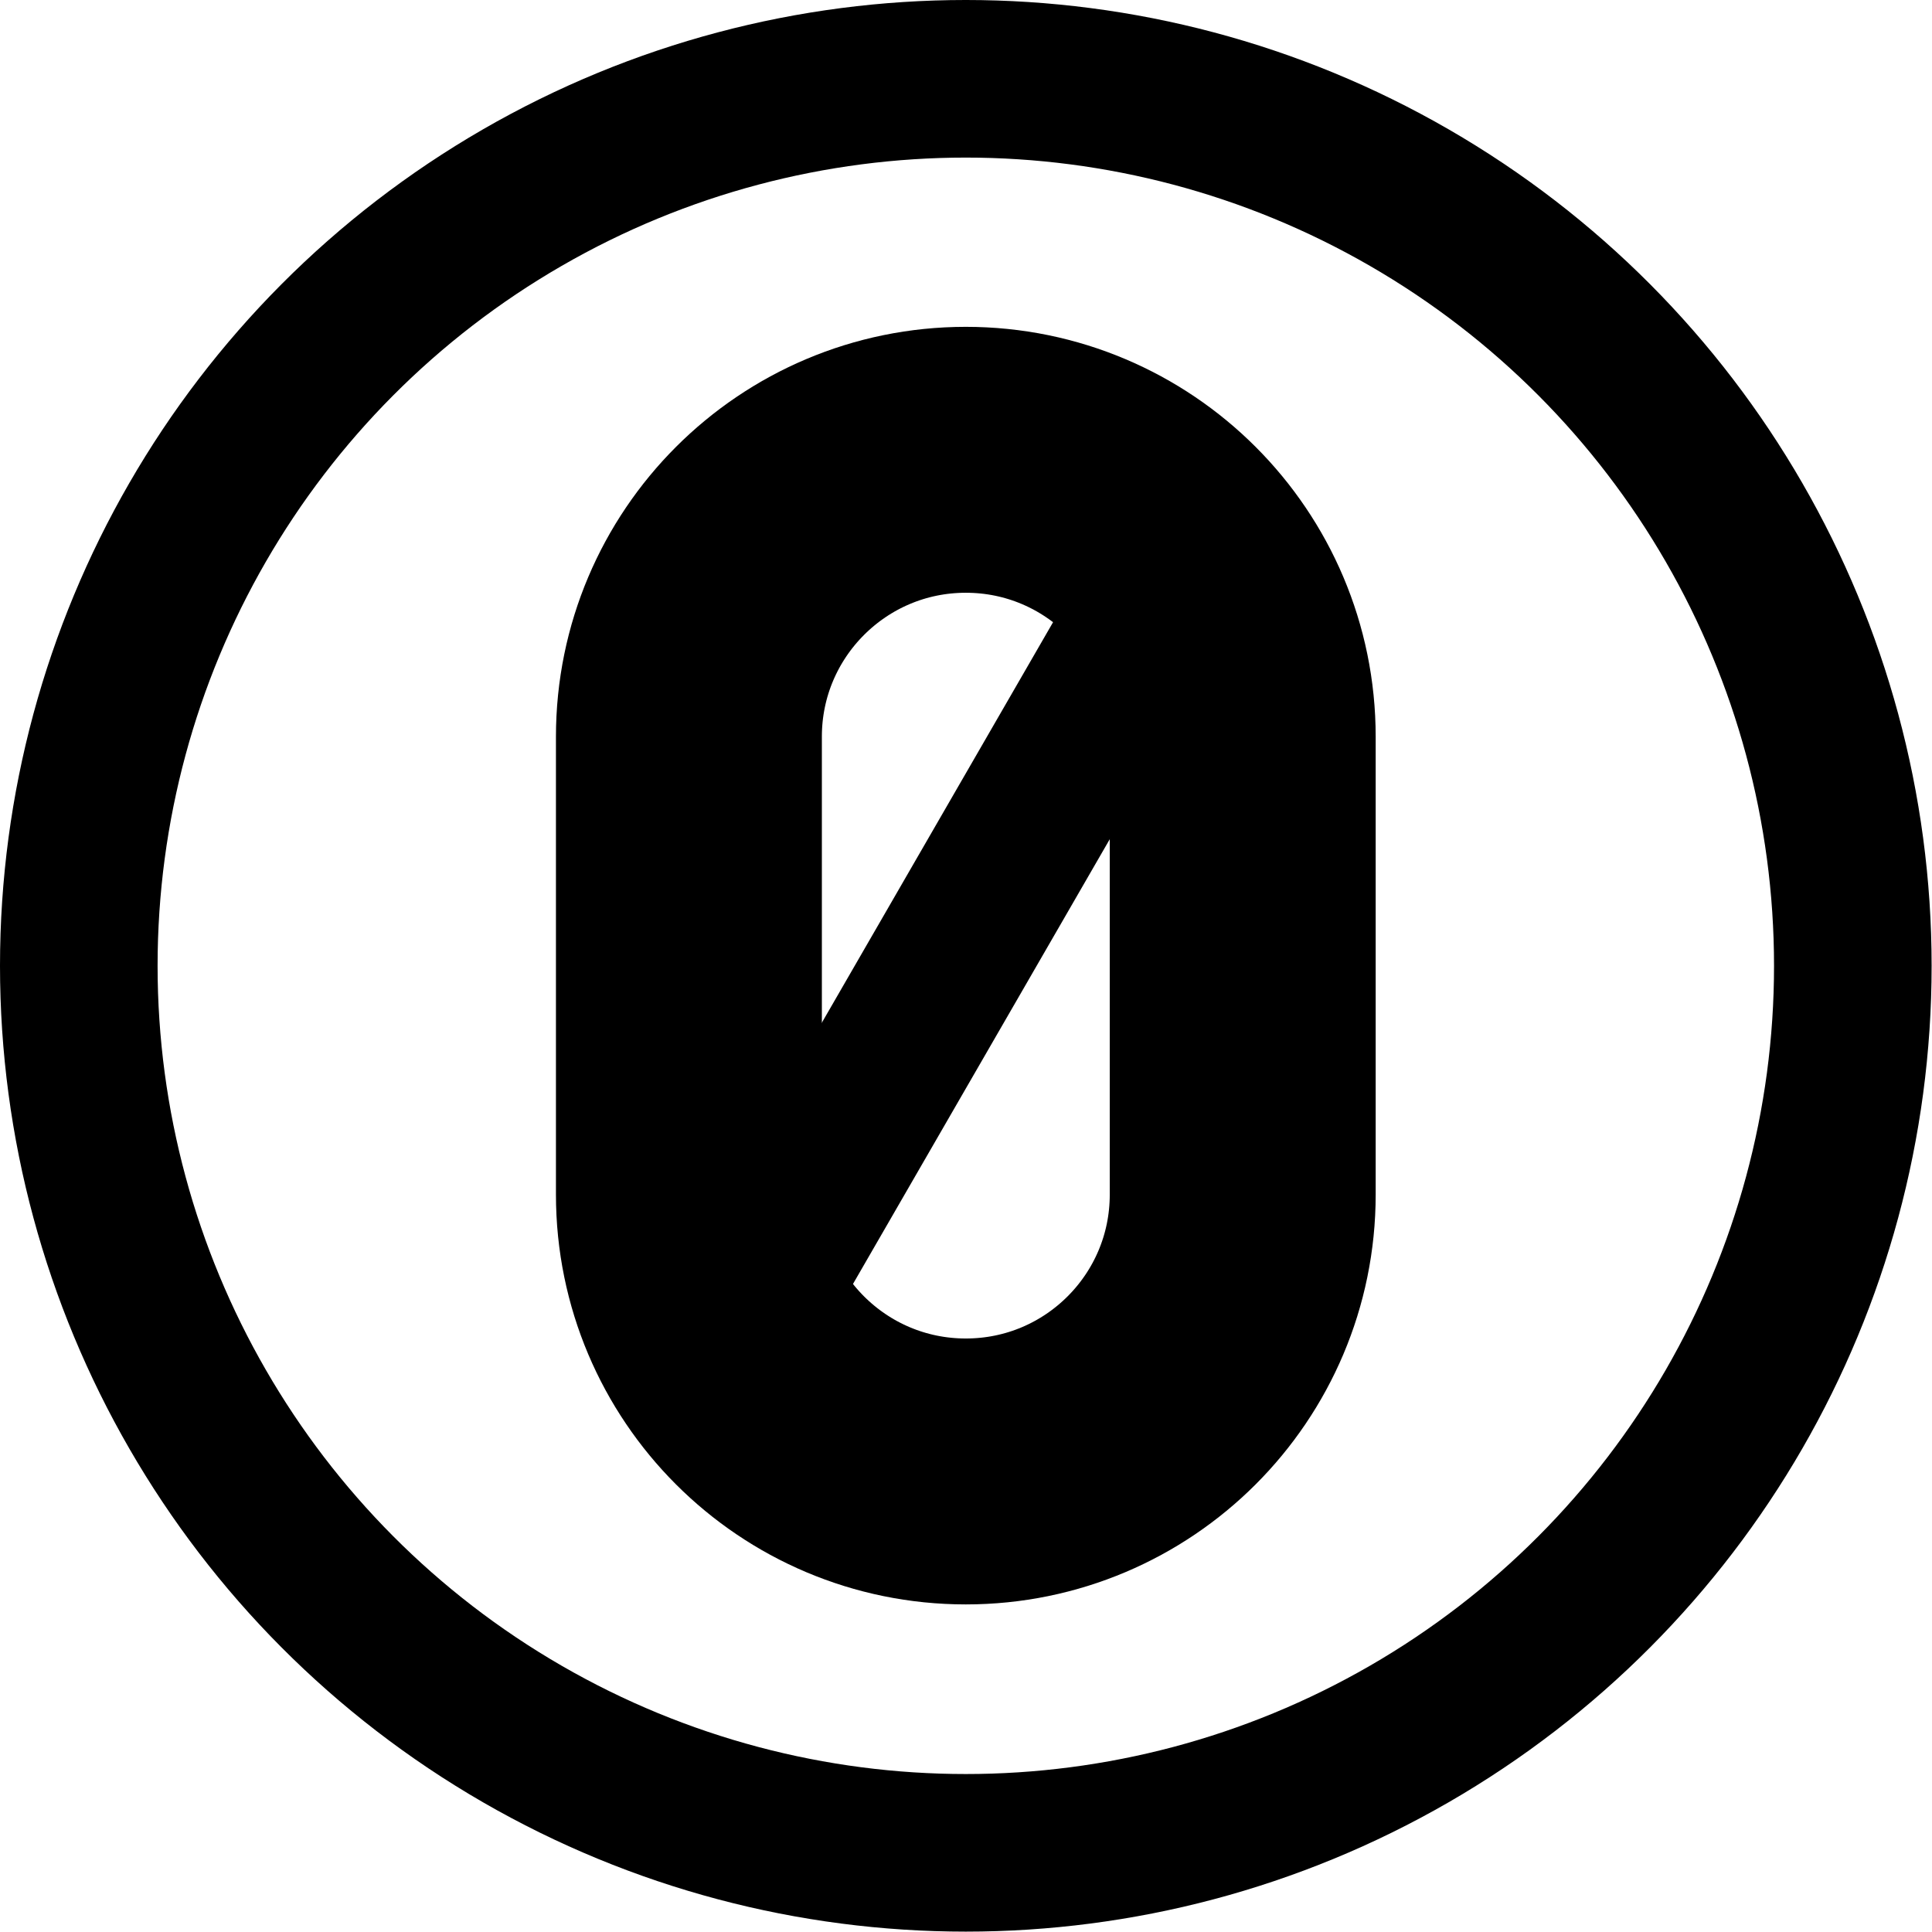 <svg xmlns="http://www.w3.org/2000/svg" width="24" height="24" viewBox="0 0 24 24"> <g transform="scale(0.413)">
  
  <g
     id="line"
     transform="translate(-6.95,-6.95)">
    <circle
       cx="36"
       cy="36"
       r="26.68"
       fill="none"
       stroke="#000"
       stroke-linecap="round"
       stroke-linejoin="round"
       stroke-width="4.74"
       paint-order="normal"
       id="circle2" />
    <path
       fill="none"
       stroke="#000"
       stroke-linejoin="round"
       stroke-width="4.74"
       d="m 43.24,22.41 -15.01,26 -0.327,-0.189"
       id="path4" />
    <g
       transform="matrix(4.347,0,0,4.347,36,20.78)"
       fill-rule="evenodd"
       stroke-linecap="round"
       stroke-linejoin="round"
       stroke-miterlimit="10"
       clip-rule="evenodd"
       id="g8">
      <path
         fill="none"
         stroke="#000"
         stroke-miterlimit="10"
         stroke-width="1.84"
         d="M 0,7 C -1.058,7 -1.916,6.143 -1.916,5.084 V 1.916 C -1.916,0.858 -1.058,0 0,0 1.058,0 1.916,0.858 1.916,1.916 V 5.084 C 1.916,6.143 1.058,7 0,7 Z"
         id="path6" />
    </g>
  </g>
</g></svg>